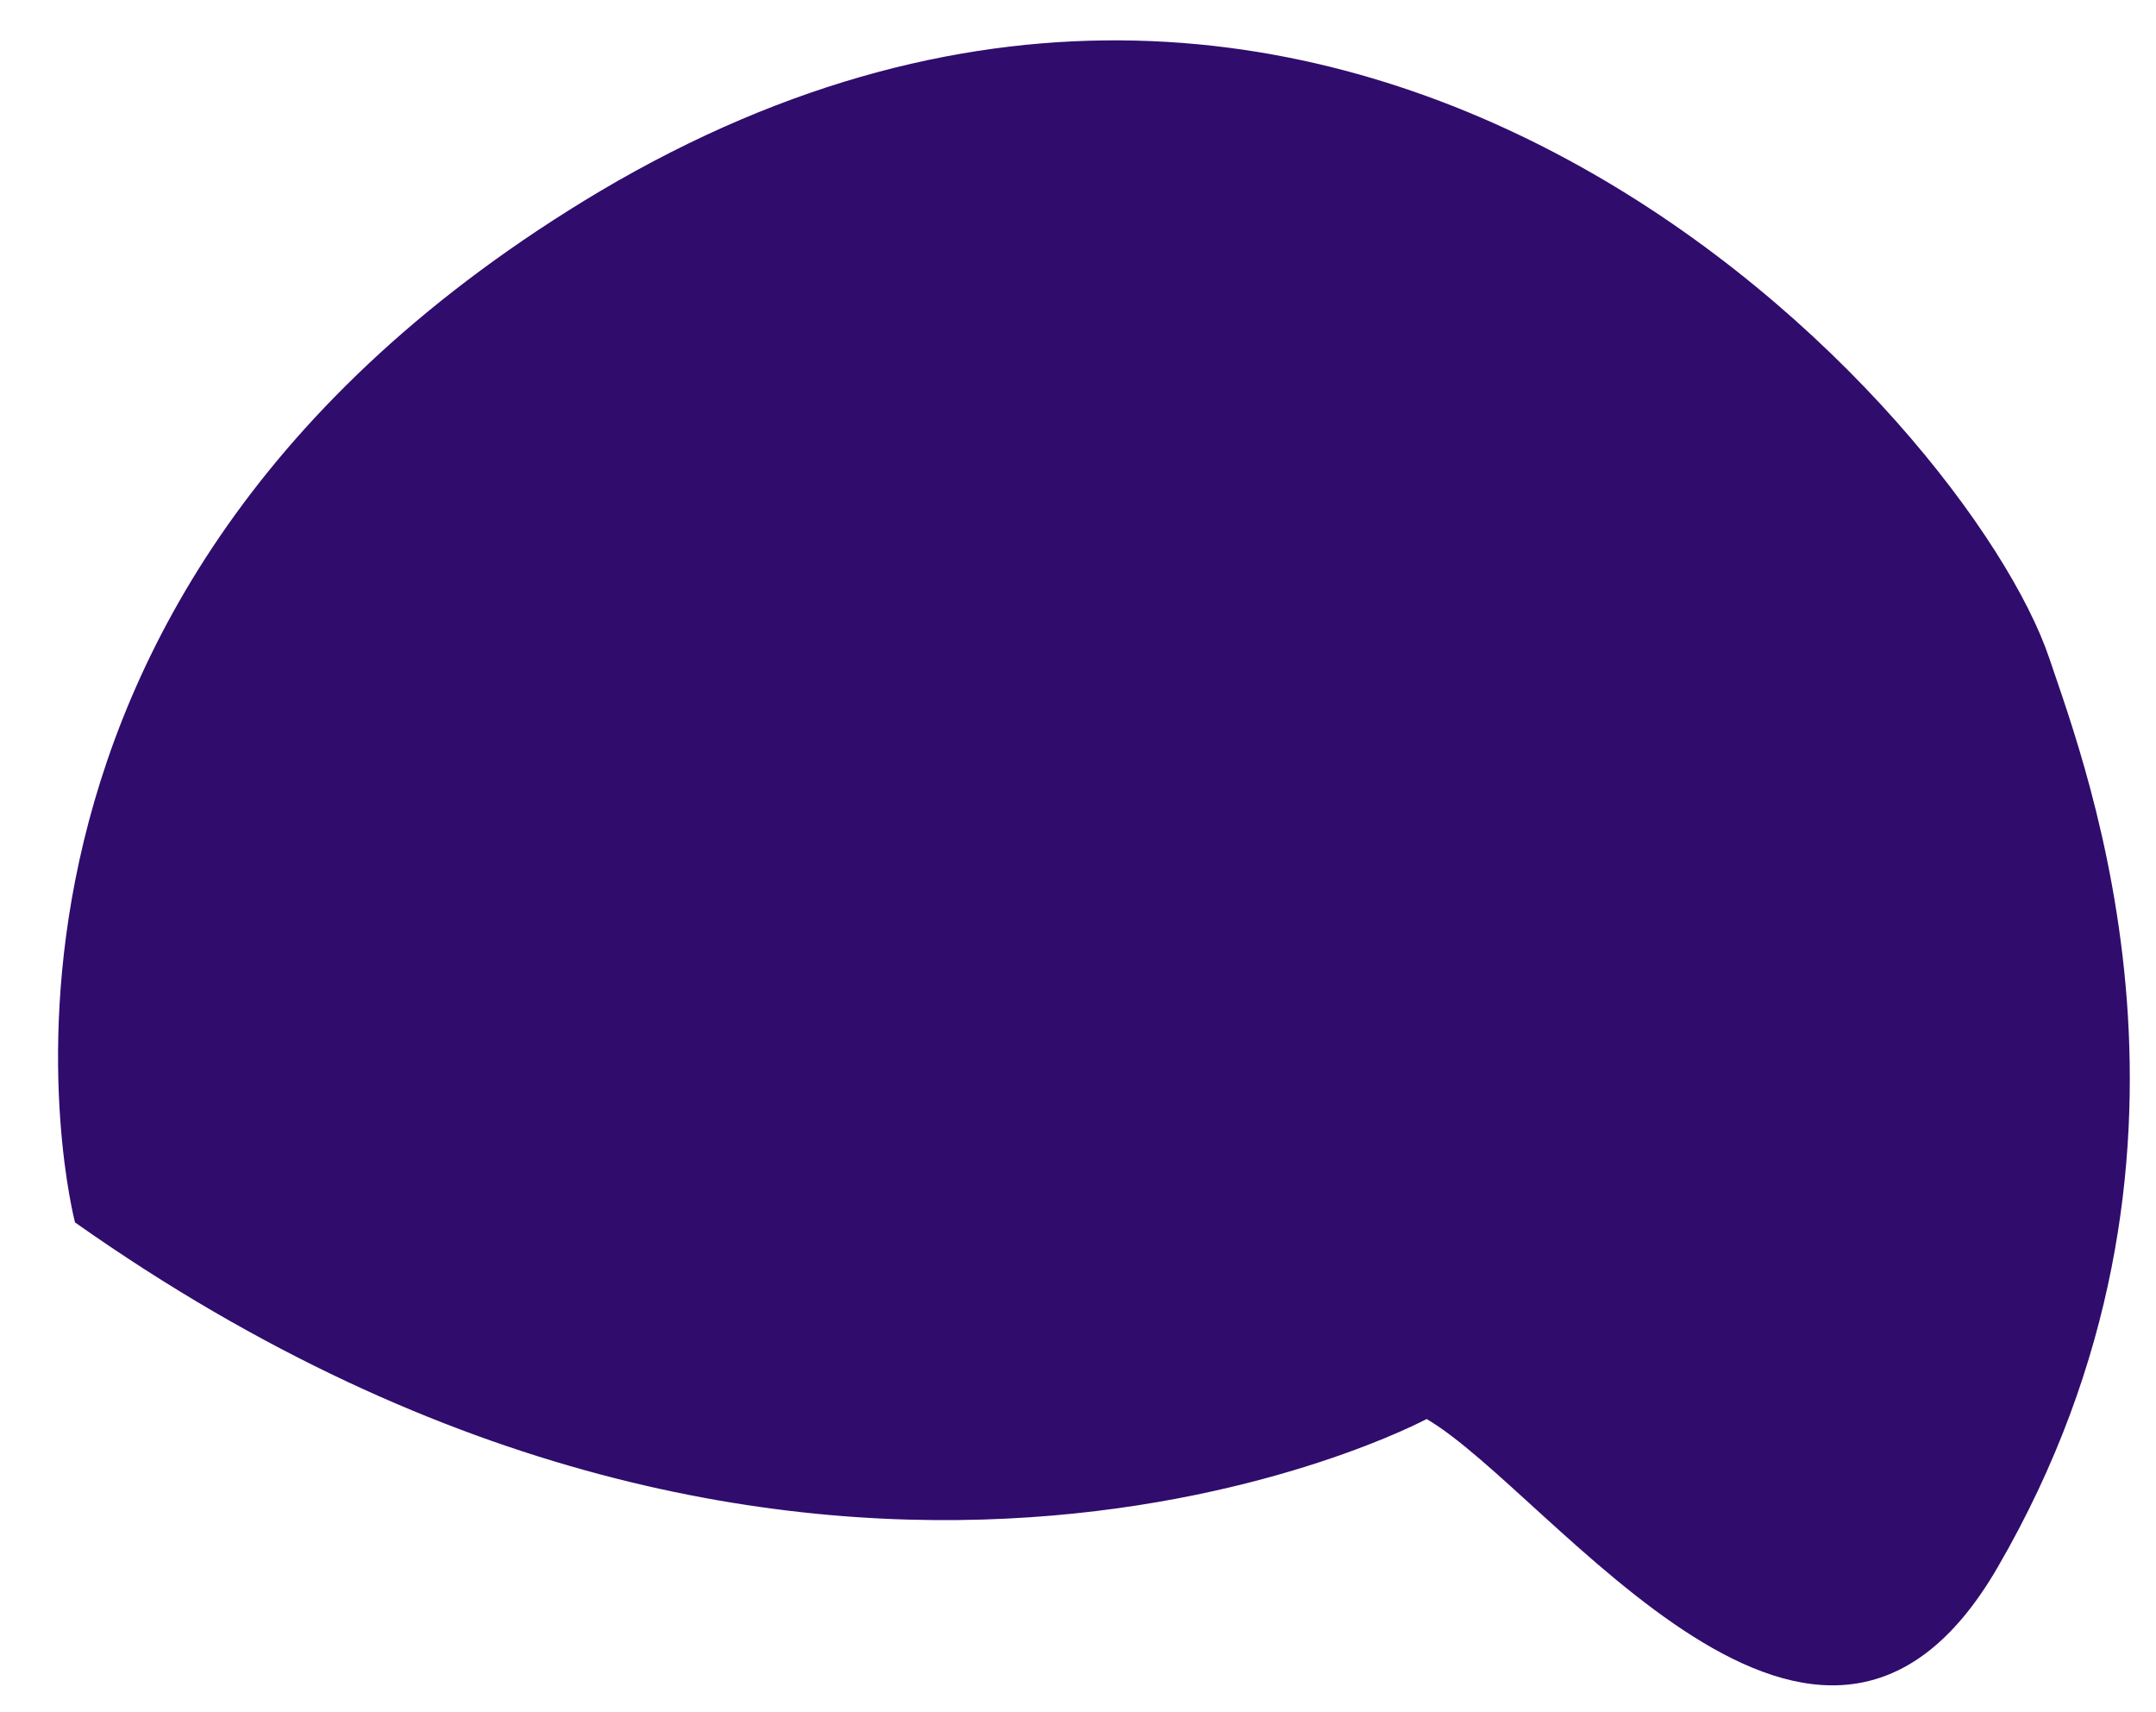 ﻿<?xml version="1.0" encoding="utf-8"?>
<svg version="1.1" xmlns:xlink="http://www.w3.org/1999/xlink" width="34px" height="27px" xmlns="http://www.w3.org/2000/svg">
  <g transform="matrix(1 0 0 1 -216 -104 )">
    <path d="M 32.318 10.382  C 32.907 12.134  35.26 18.243  31.504 24.712  C 28.698 29.564  24.489 23.544  22.498 22.376  C 22.498 22.376  12.904 27.542  1.183 19.276  C 1.183 19.276  -1.397 9.483  9.464 3.014  C 21.457 -4.083  31.051 6.608  32.318 10.382  Z " fill-rule="nonzero" fill="#300c6d" stroke="none" transform="matrix(1 0 0 1 216 104 )" />
  </g>
</svg>